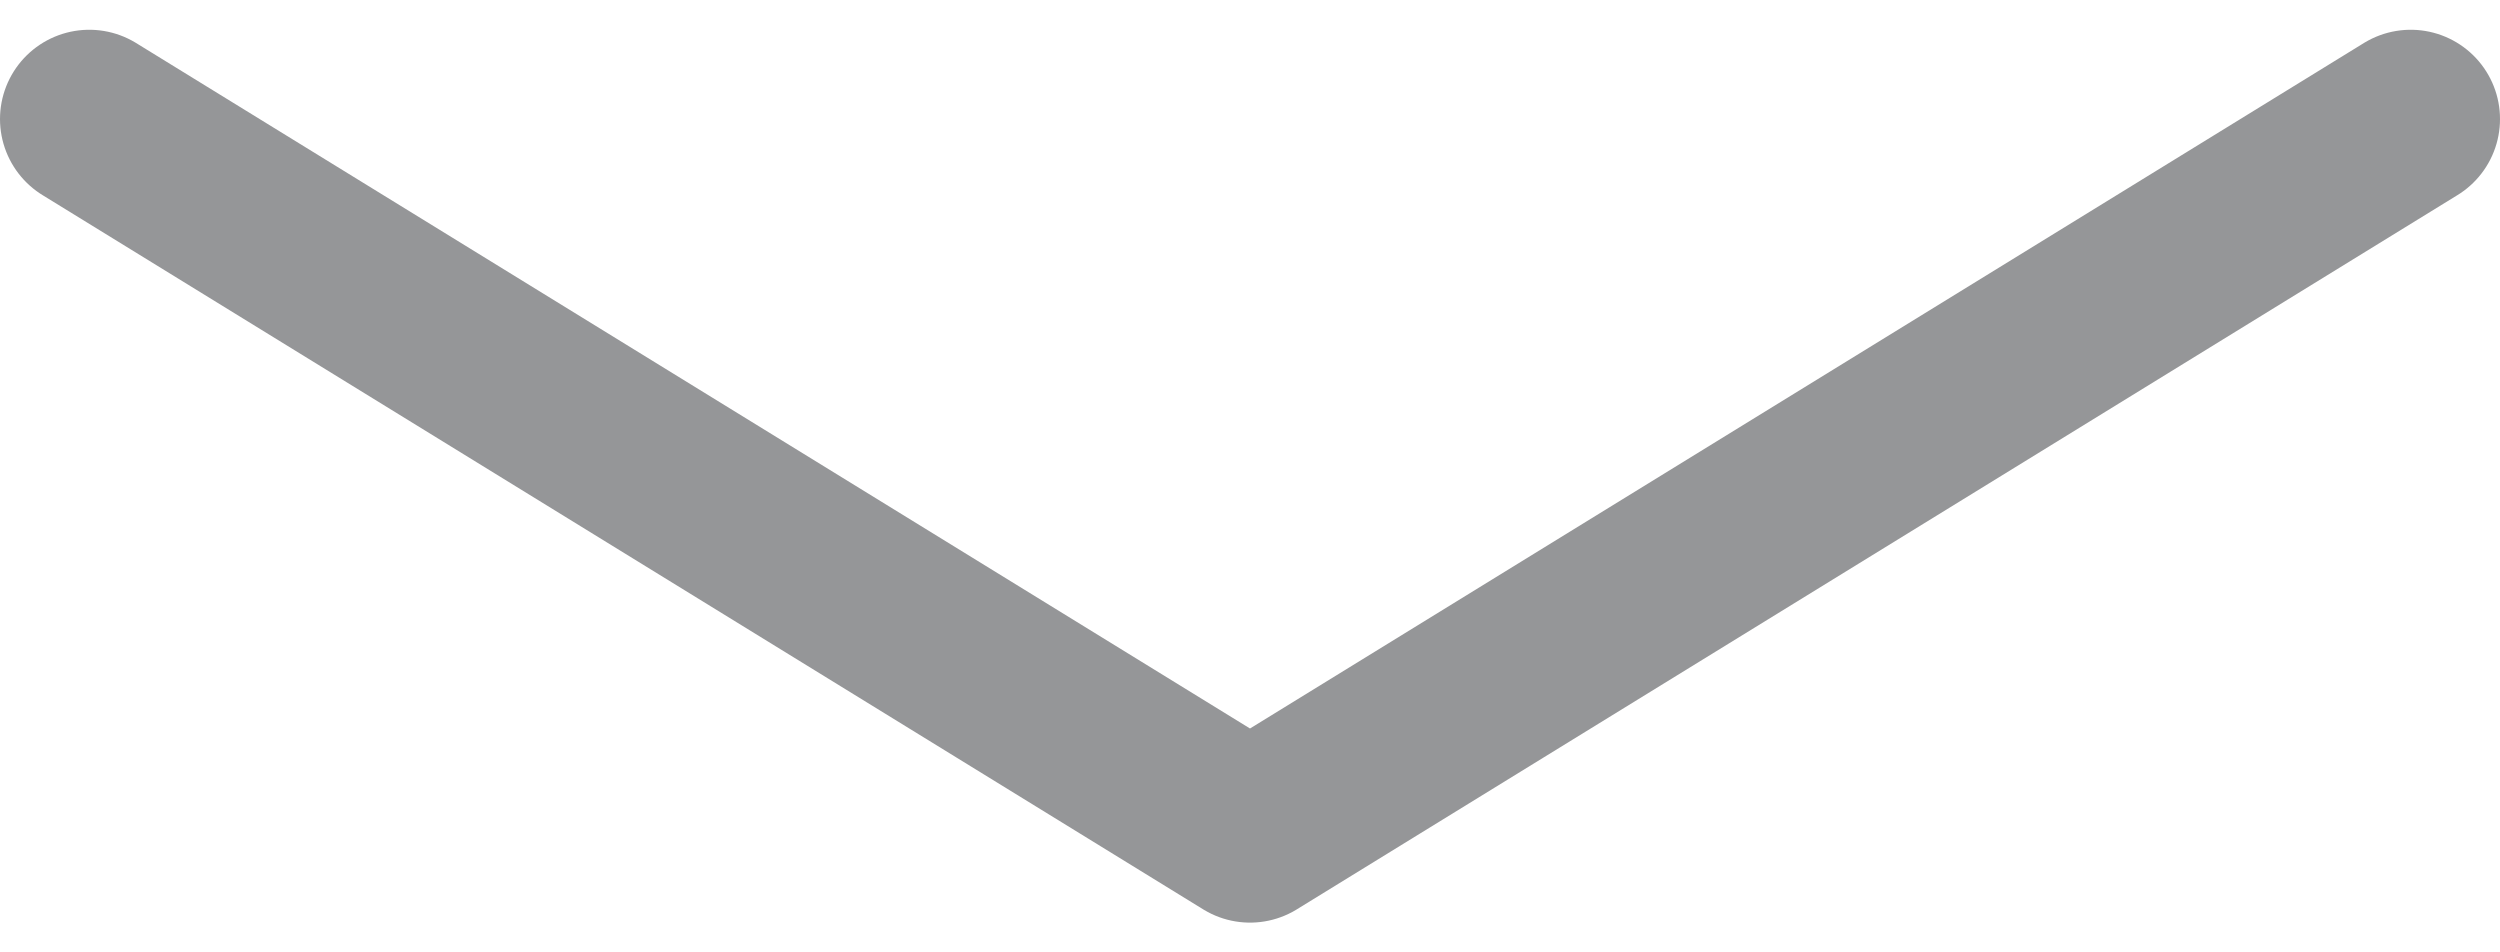 <svg xmlns="http://www.w3.org/2000/svg" width="21" height="8" viewBox="0 0 21 8" fill="none">
  <path d="M0.75 1L10.5 7L20.25 1" stroke="#959698" stroke-width="1.5" stroke-linecap="round" stroke-linejoin="round"/>
</svg>